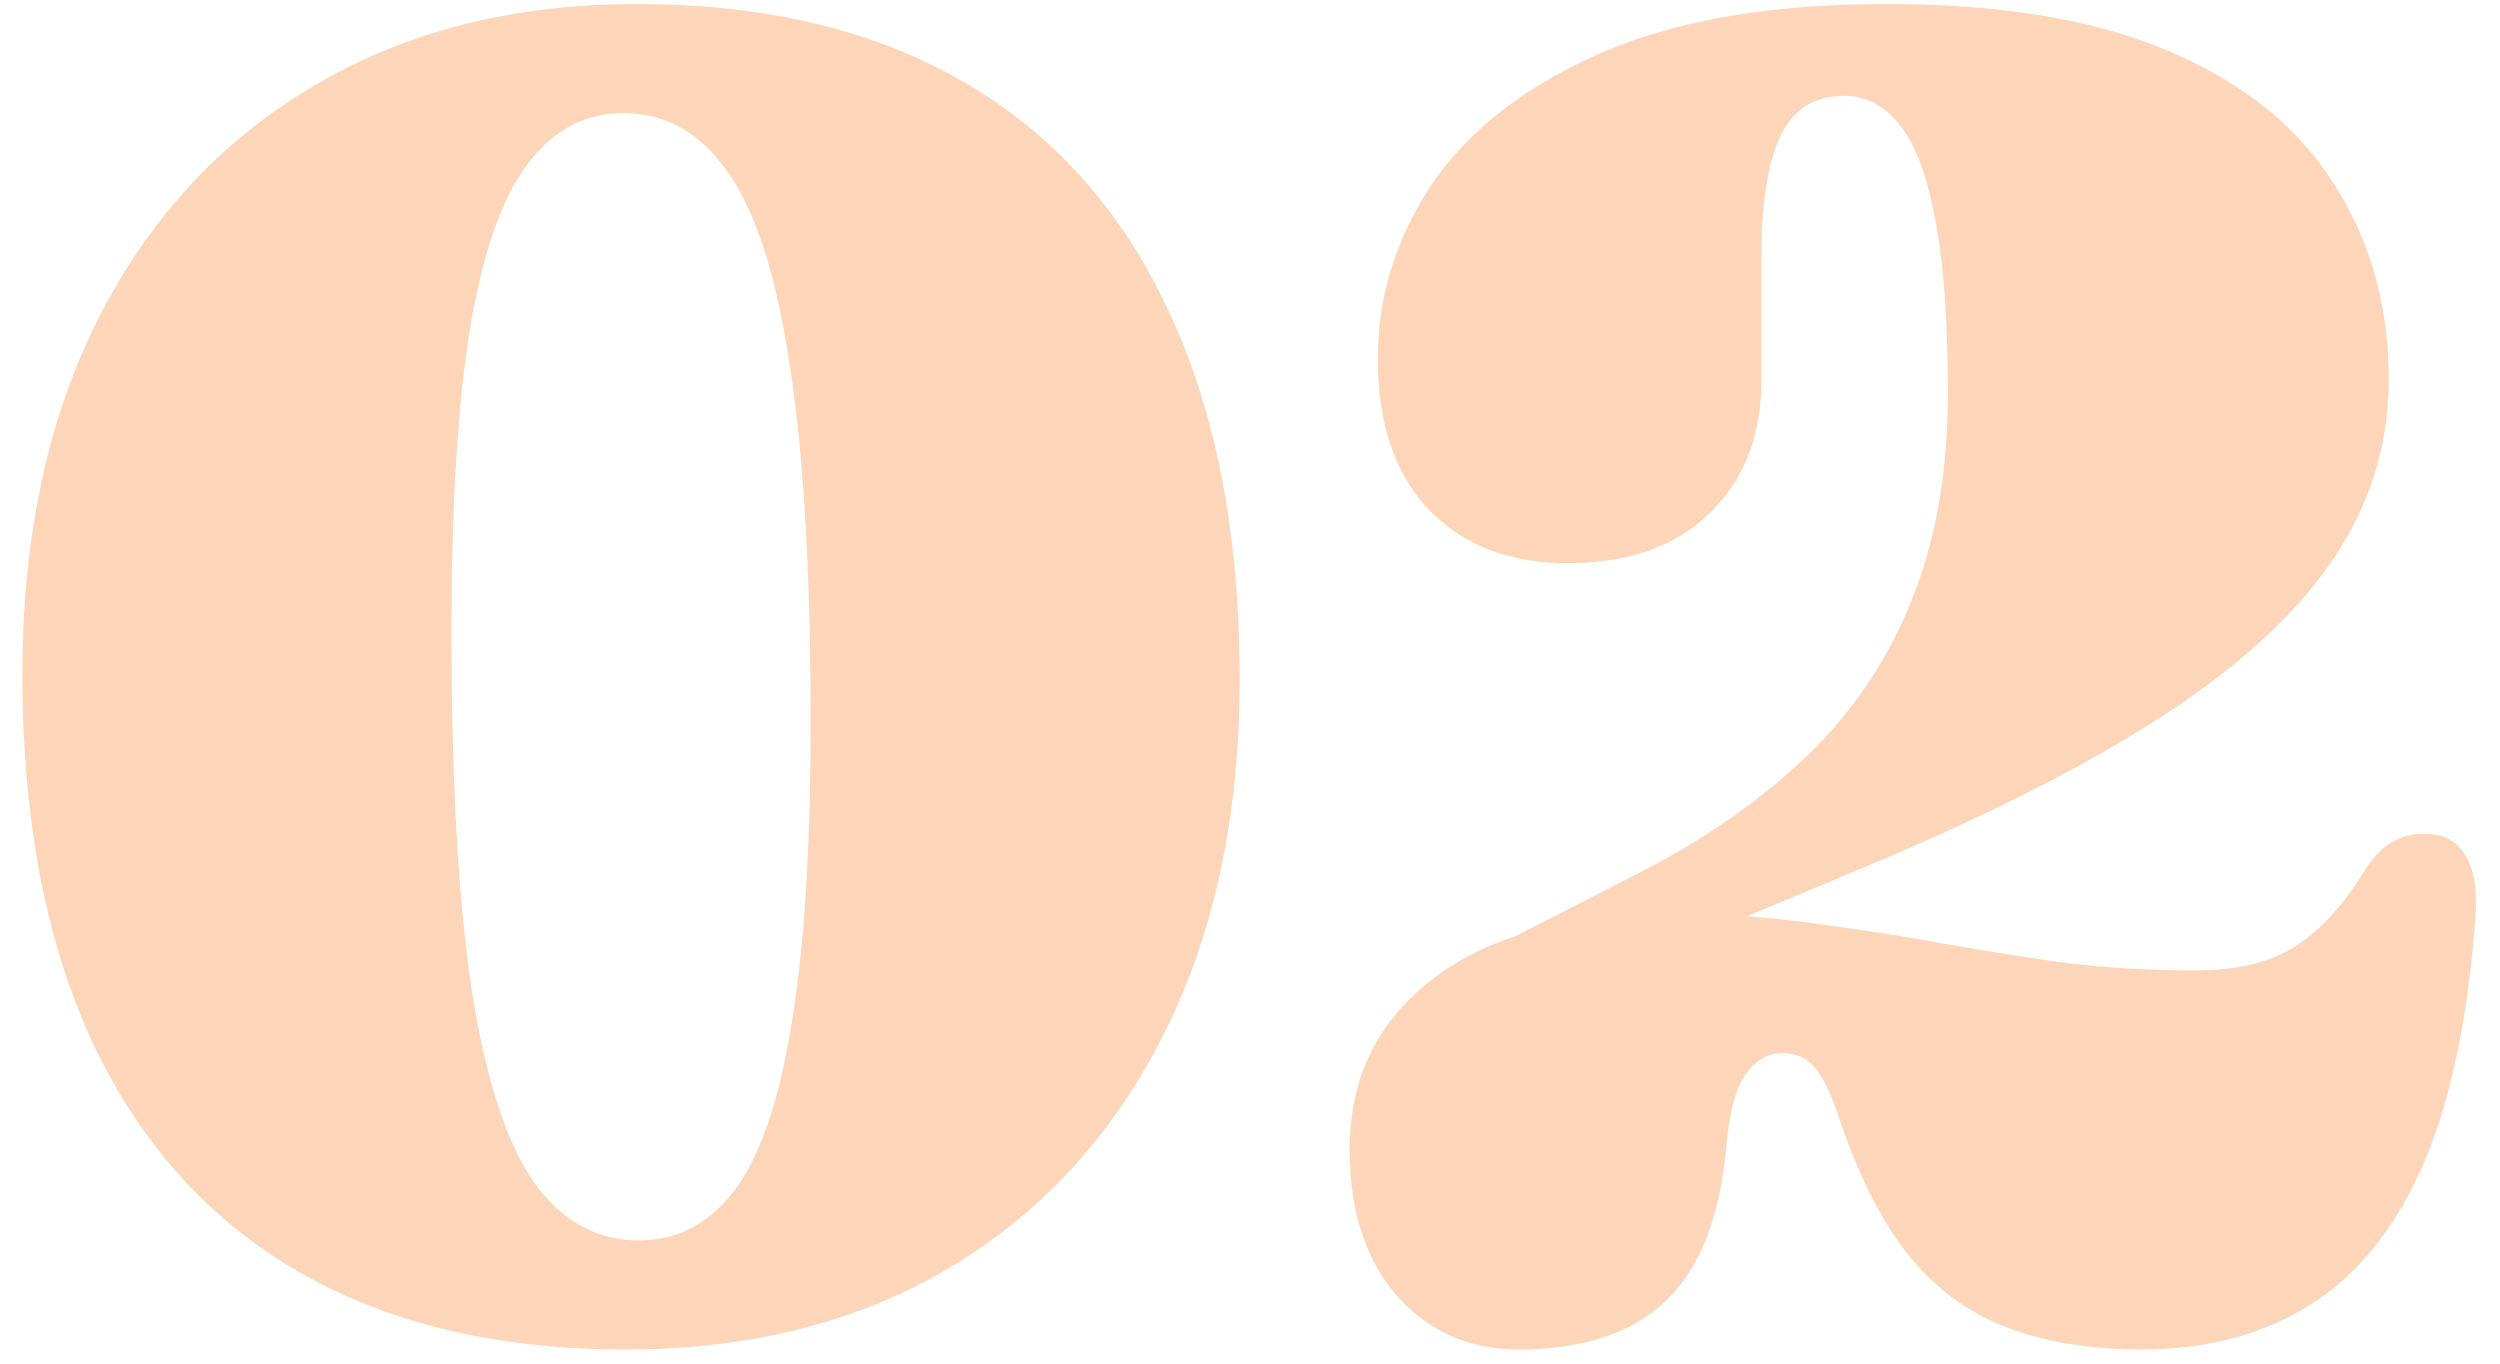 <svg xmlns="http://www.w3.org/2000/svg" width="99" height="54" fill="none"><path fill="#FDD6BA" d="M25.223.16c5.088 0 9.408 1.032 12.96 3.096 3.552 2.064 6.252 5.088 8.1 9.072 1.872 3.984 2.808 8.844 2.808 14.58 0 5.4-1.008 10.092-3.024 14.076-1.992 3.96-4.812 7.032-8.46 9.216-3.624 2.16-7.908 3.24-12.852 3.24-5.064 0-9.384-1.032-12.96-3.096-3.552-2.064-6.264-5.088-8.136-9.072C1.811 37.288.887 32.428.887 26.692c0-5.4.996-10.08 2.988-14.04 2.016-3.984 4.848-7.056 8.496-9.216C16.02 1.252 20.303.16 25.223.16ZM32.1 28.6c0-5.904-.276-10.62-.828-14.148-.528-3.528-1.344-6.072-2.448-7.632-1.08-1.56-2.46-2.34-4.14-2.34-1.536 0-2.808.684-3.816 2.052-1.008 1.344-1.764 3.528-2.268 6.552-.48 3-.72 6.972-.72 11.916 0 5.904.264 10.62.792 14.148.552 3.528 1.368 6.072 2.448 7.632 1.104 1.56 2.496 2.34 4.176 2.34 1.536 0 2.808-.672 3.816-2.016 1.008-1.368 1.752-3.552 2.232-6.552.504-3.024.756-7.008.756-11.952Zm28.618 11.232L58.27 37.96l6.624-3.384c2.616-1.344 4.836-2.892 6.66-4.644a17.319 17.319 0 0 0 4.14-6.156c.96-2.352 1.44-5.088 1.44-8.208 0-2.88-.168-5.172-.504-6.876-.312-1.728-.78-2.976-1.404-3.744-.6-.768-1.332-1.152-2.196-1.152-1.2 0-2.052.552-2.556 1.656-.48 1.104-.72 2.628-.72 4.572v5.004c0 2.208-.684 3.972-2.052 5.292-1.344 1.32-3.228 1.98-5.652 1.98-2.28 0-4.104-.708-5.472-2.124-1.344-1.416-2.016-3.408-2.016-5.976 0-2.448.708-4.74 2.124-6.876 1.44-2.136 3.648-3.864 6.624-5.184C66.285.82 70.09.16 74.721.16c4.584 0 8.34.636 11.268 1.908 2.928 1.272 5.088 3.036 6.48 5.292 1.416 2.232 2.124 4.788 2.124 7.668 0 2.544-.72 4.896-2.16 7.056-1.44 2.16-3.684 4.236-6.732 6.228-3.024 1.968-6.912 3.948-11.664 5.94l-13.32 5.58Zm-7.272 5.688c0-2.832 1.104-5.088 3.312-6.768 2.208-1.704 5.412-2.556 9.612-2.556 1.896 0 3.684.12 5.364.36 1.68.216 3.324.468 4.932.756 1.608.288 3.252.552 4.932.792 1.68.216 3.456.324 5.328.324 1.608 0 2.904-.3 3.888-.9 1.008-.624 1.92-1.596 2.736-2.916.384-.624.792-1.056 1.224-1.296.456-.24.948-.336 1.476-.288.624.048 1.092.348 1.404.9.336.528.456 1.38.36 2.556-.312 4.08-1.032 7.368-2.16 9.864-1.128 2.472-2.628 4.272-4.5 5.4-1.848 1.128-4.032 1.692-6.552 1.692-2.016 0-3.78-.288-5.292-.864-1.488-.552-2.772-1.476-3.852-2.772-1.056-1.296-1.968-3.048-2.736-5.256-.384-1.176-.744-1.944-1.08-2.304-.312-.36-.732-.54-1.26-.54-.576 0-1.056.276-1.44.828-.384.528-.636 1.404-.756 2.628-.168 2.04-.6 3.672-1.296 4.896-.696 1.2-1.632 2.064-2.808 2.592-1.152.528-2.532.792-4.14.792-1.944 0-3.552-.708-4.824-2.124-1.248-1.44-1.872-3.372-1.872-5.796Z"/></svg>